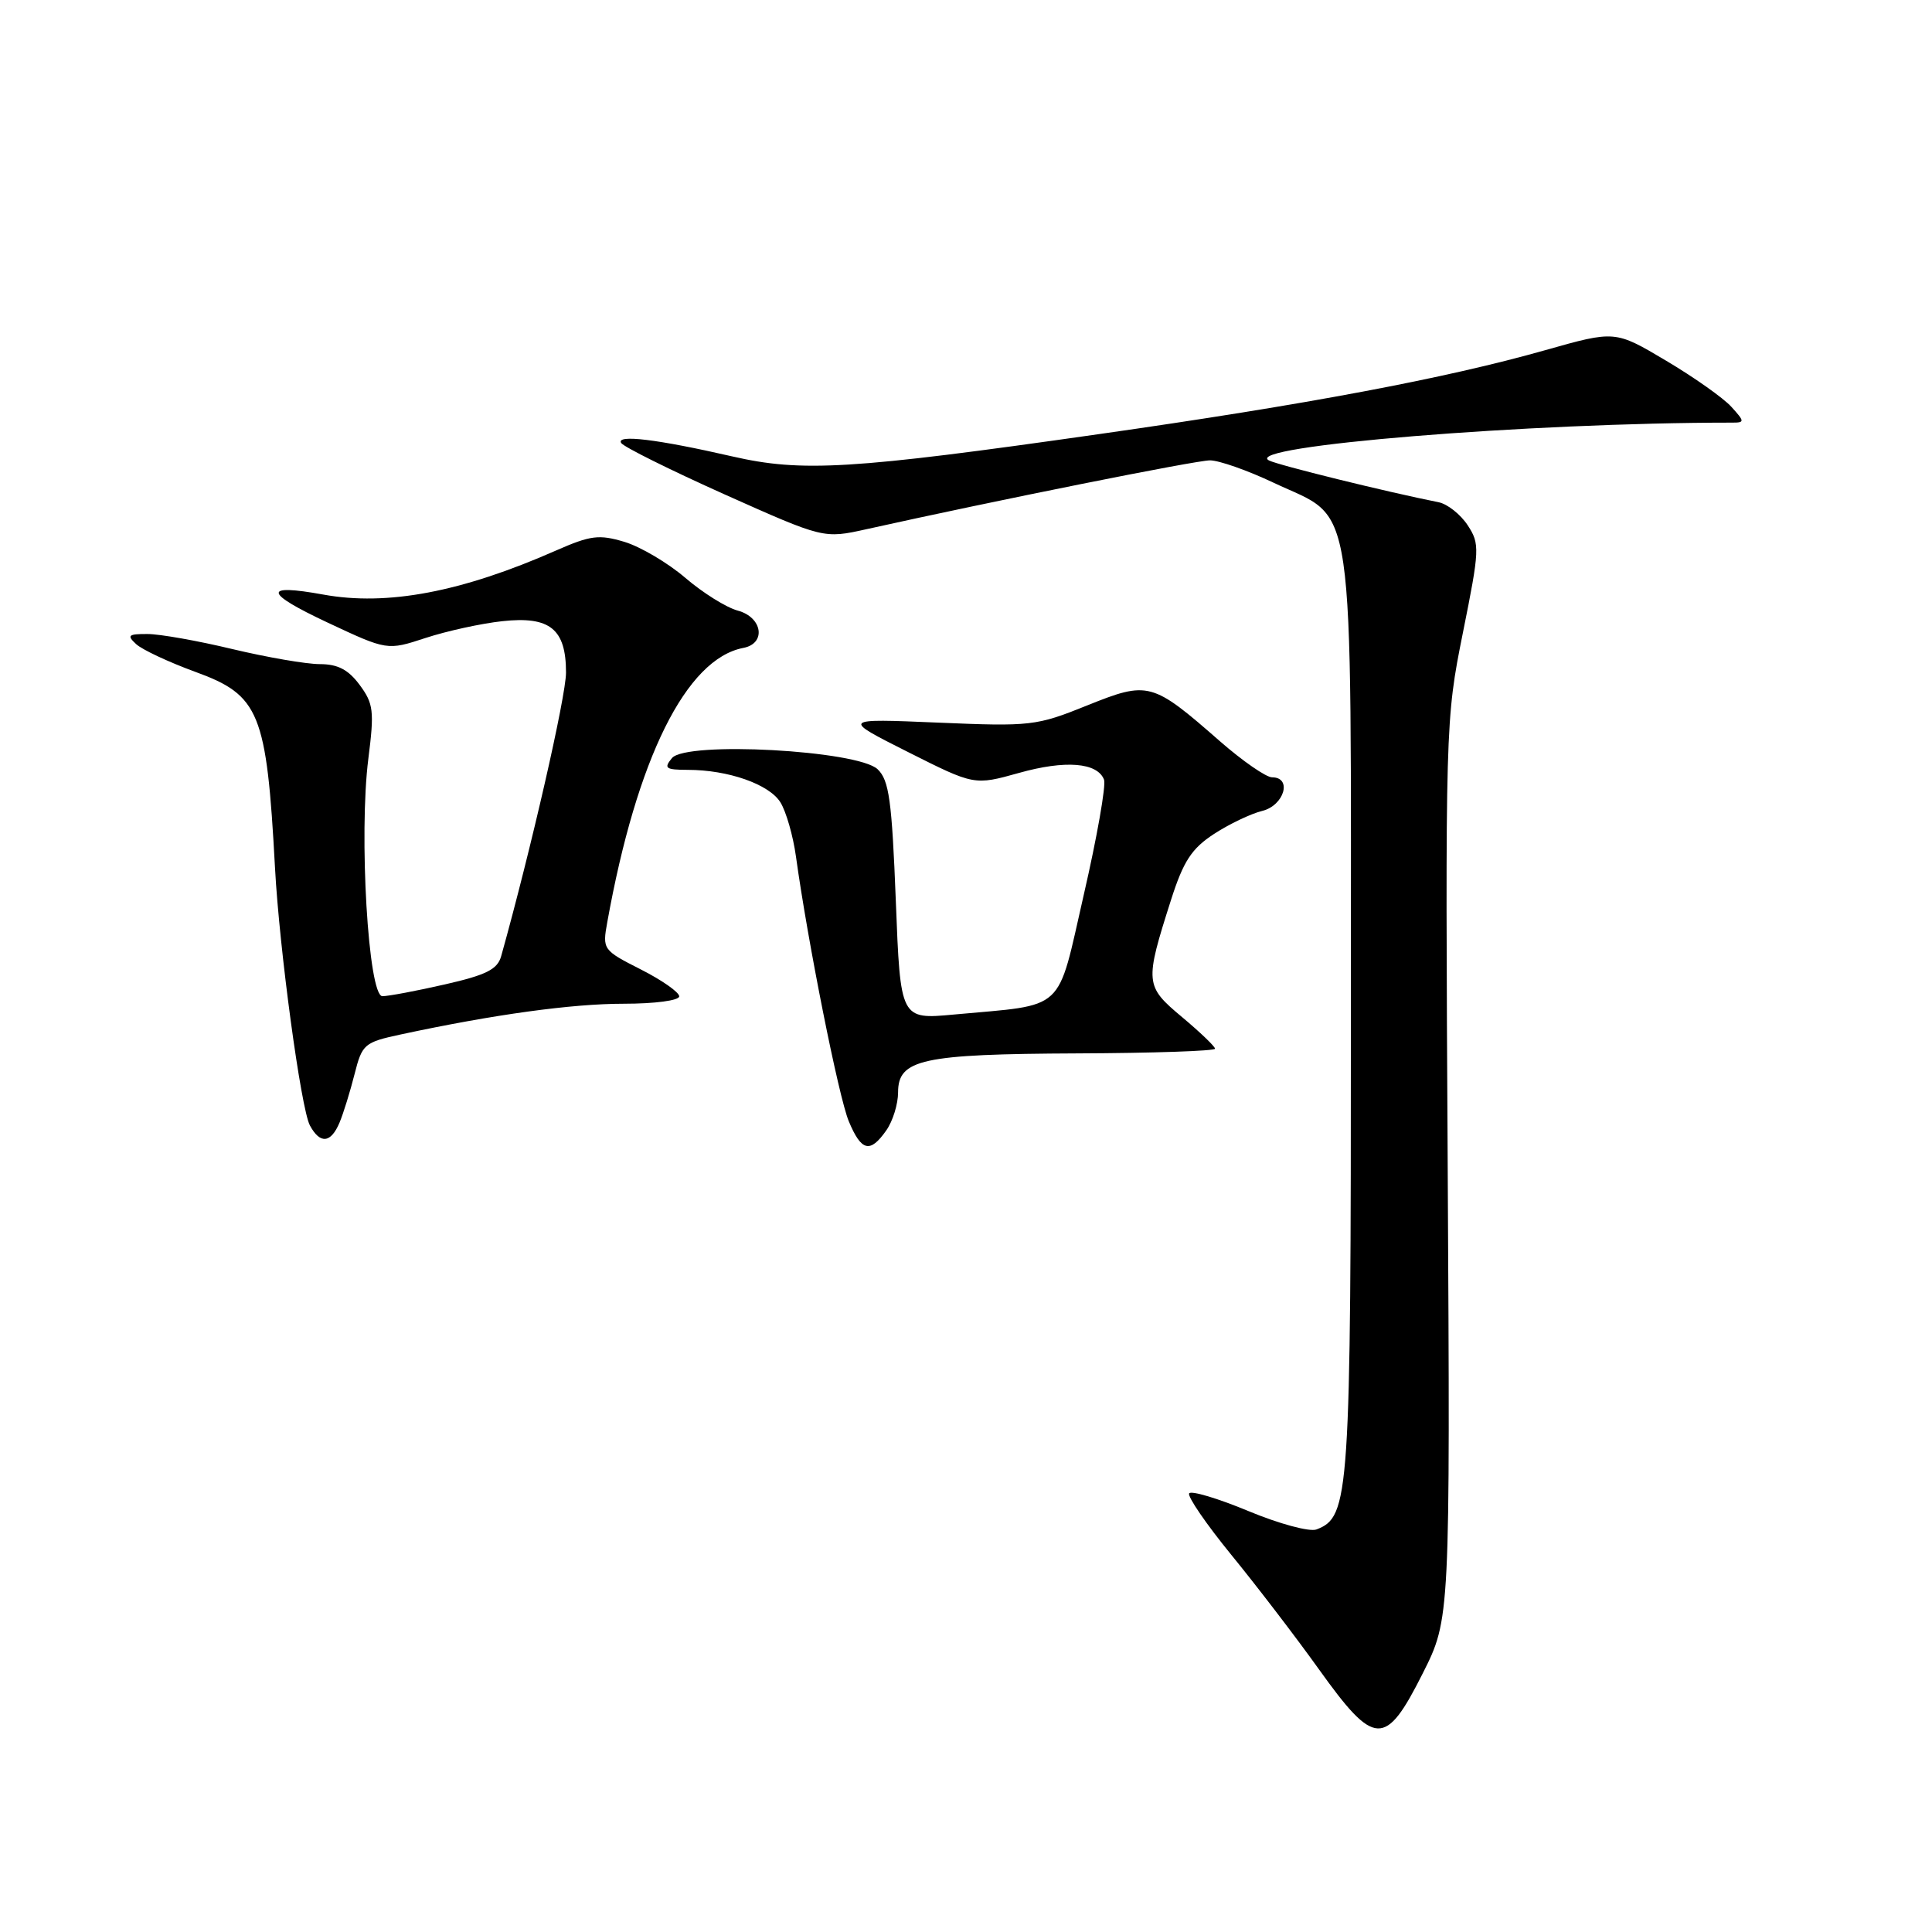 <?xml version="1.0" encoding="UTF-8" standalone="no"?>
<!DOCTYPE svg PUBLIC "-//W3C//DTD SVG 1.1//EN" "http://www.w3.org/Graphics/SVG/1.1/DTD/svg11.dtd" >
<svg xmlns="http://www.w3.org/2000/svg" xmlns:xlink="http://www.w3.org/1999/xlink" version="1.1" viewBox="0 0 256 256">
 <g >
 <path fill="currentColor"
d=" M 188.51 221.75 C 192.16 214.50 192.16 214.50 191.83 155.00 C 191.50 95.96 191.52 95.41 193.84 83.85 C 196.07 72.76 196.10 72.08 194.47 69.59 C 193.52 68.15 191.80 66.79 190.63 66.55 C 183.77 65.19 169.30 61.62 168.14 61.01 C 164.52 59.11 202.57 56.00 229.53 56.00 C 231.20 56.00 231.19 55.86 229.41 53.90 C 228.36 52.74 224.47 49.99 220.76 47.79 C 214.01 43.78 214.01 43.78 204.75 46.40 C 191.56 50.14 173.11 53.61 145.50 57.54 C 112.76 62.21 106.28 62.60 97.00 60.47 C 87.09 58.20 81.59 57.53 82.31 58.70 C 82.63 59.21 88.79 62.27 96.01 65.51 C 109.14 71.38 109.14 71.38 114.82 70.12 C 131.81 66.34 158.45 61.00 160.33 61.00 C 161.52 61.00 165.31 62.33 168.73 63.95 C 179.77 69.17 178.99 63.87 179.00 134.28 C 179.00 198.46 178.83 200.98 174.44 202.66 C 173.53 203.01 169.47 201.91 165.41 200.22 C 161.35 198.53 157.82 197.48 157.57 197.88 C 157.32 198.29 159.83 201.95 163.15 206.02 C 166.47 210.08 171.70 216.91 174.77 221.20 C 182.15 231.51 183.57 231.57 188.51 221.75 Z  M 117.44 149.78 C 118.30 148.56 119.00 146.29 119.00 144.75 C 119.00 140.36 122.15 139.67 142.75 139.58 C 152.79 139.54 161.00 139.26 161.00 138.96 C 161.00 138.67 159.03 136.78 156.63 134.77 C 151.70 130.65 151.66 130.23 155.18 119.20 C 156.81 114.11 157.90 112.44 160.85 110.51 C 162.86 109.20 165.74 107.82 167.25 107.45 C 170.16 106.74 171.26 103.00 168.56 103.00 C 167.77 103.00 164.66 100.85 161.65 98.22 C 152.65 90.34 152.17 90.21 144.04 93.48 C 137.32 96.19 136.59 96.27 124.28 95.75 C 111.50 95.21 111.50 95.21 120.30 99.64 C 129.10 104.07 129.10 104.07 135.01 102.42 C 141.15 100.69 145.41 101.03 146.29 103.31 C 146.57 104.05 145.37 110.90 143.61 118.54 C 139.99 134.35 141.40 133.05 126.41 134.43 C 119.31 135.09 119.31 135.09 118.70 119.37 C 118.18 106.06 117.81 103.38 116.29 101.93 C 113.65 99.42 90.92 98.18 89.04 100.45 C 87.92 101.80 88.19 102.00 91.13 102.01 C 96.48 102.01 101.90 103.91 103.40 106.30 C 104.16 107.51 105.09 110.75 105.47 113.50 C 107.02 124.74 111.13 145.38 112.47 148.58 C 114.14 152.57 115.29 152.85 117.44 149.78 Z  M 44.99 148.75 C 45.51 147.51 46.40 144.62 46.98 142.33 C 47.99 138.34 48.26 138.11 53.15 137.06 C 65.45 134.42 75.78 133.00 82.63 133.00 C 86.79 133.00 90.00 132.57 90.00 132.02 C 90.00 131.48 87.71 129.87 84.90 128.45 C 79.88 125.90 79.81 125.81 80.47 122.18 C 84.38 100.47 90.92 87.30 98.50 85.85 C 101.56 85.27 101.04 81.79 97.76 80.91 C 96.26 80.51 93.13 78.56 90.81 76.57 C 88.49 74.58 84.86 72.44 82.74 71.80 C 79.37 70.79 78.24 70.94 73.69 72.94 C 61.17 78.46 51.30 80.33 42.82 78.78 C 34.78 77.32 34.97 78.53 43.40 82.49 C 51.31 86.20 51.31 86.20 56.40 84.53 C 59.21 83.61 63.78 82.61 66.56 82.31 C 72.87 81.62 75.00 83.34 75.00 89.12 C 75.00 92.26 70.34 112.64 66.41 126.69 C 65.92 128.45 64.44 129.19 58.95 130.44 C 55.19 131.30 51.46 132.00 50.67 132.00 C 48.80 132.00 47.53 110.58 48.81 100.51 C 49.61 94.22 49.49 93.23 47.66 90.76 C 46.16 88.73 44.76 88.00 42.38 88.00 C 40.59 88.00 35.39 87.10 30.81 86.01 C 26.24 84.91 21.17 84.01 19.54 84.01 C 16.99 84.00 16.78 84.19 18.04 85.35 C 18.84 86.09 22.37 87.74 25.87 89.02 C 34.40 92.12 35.33 94.40 36.44 115.00 C 37.02 125.80 39.88 146.91 41.06 149.12 C 42.41 151.63 43.84 151.49 44.99 148.75 Z "/>
</g>
</svg>